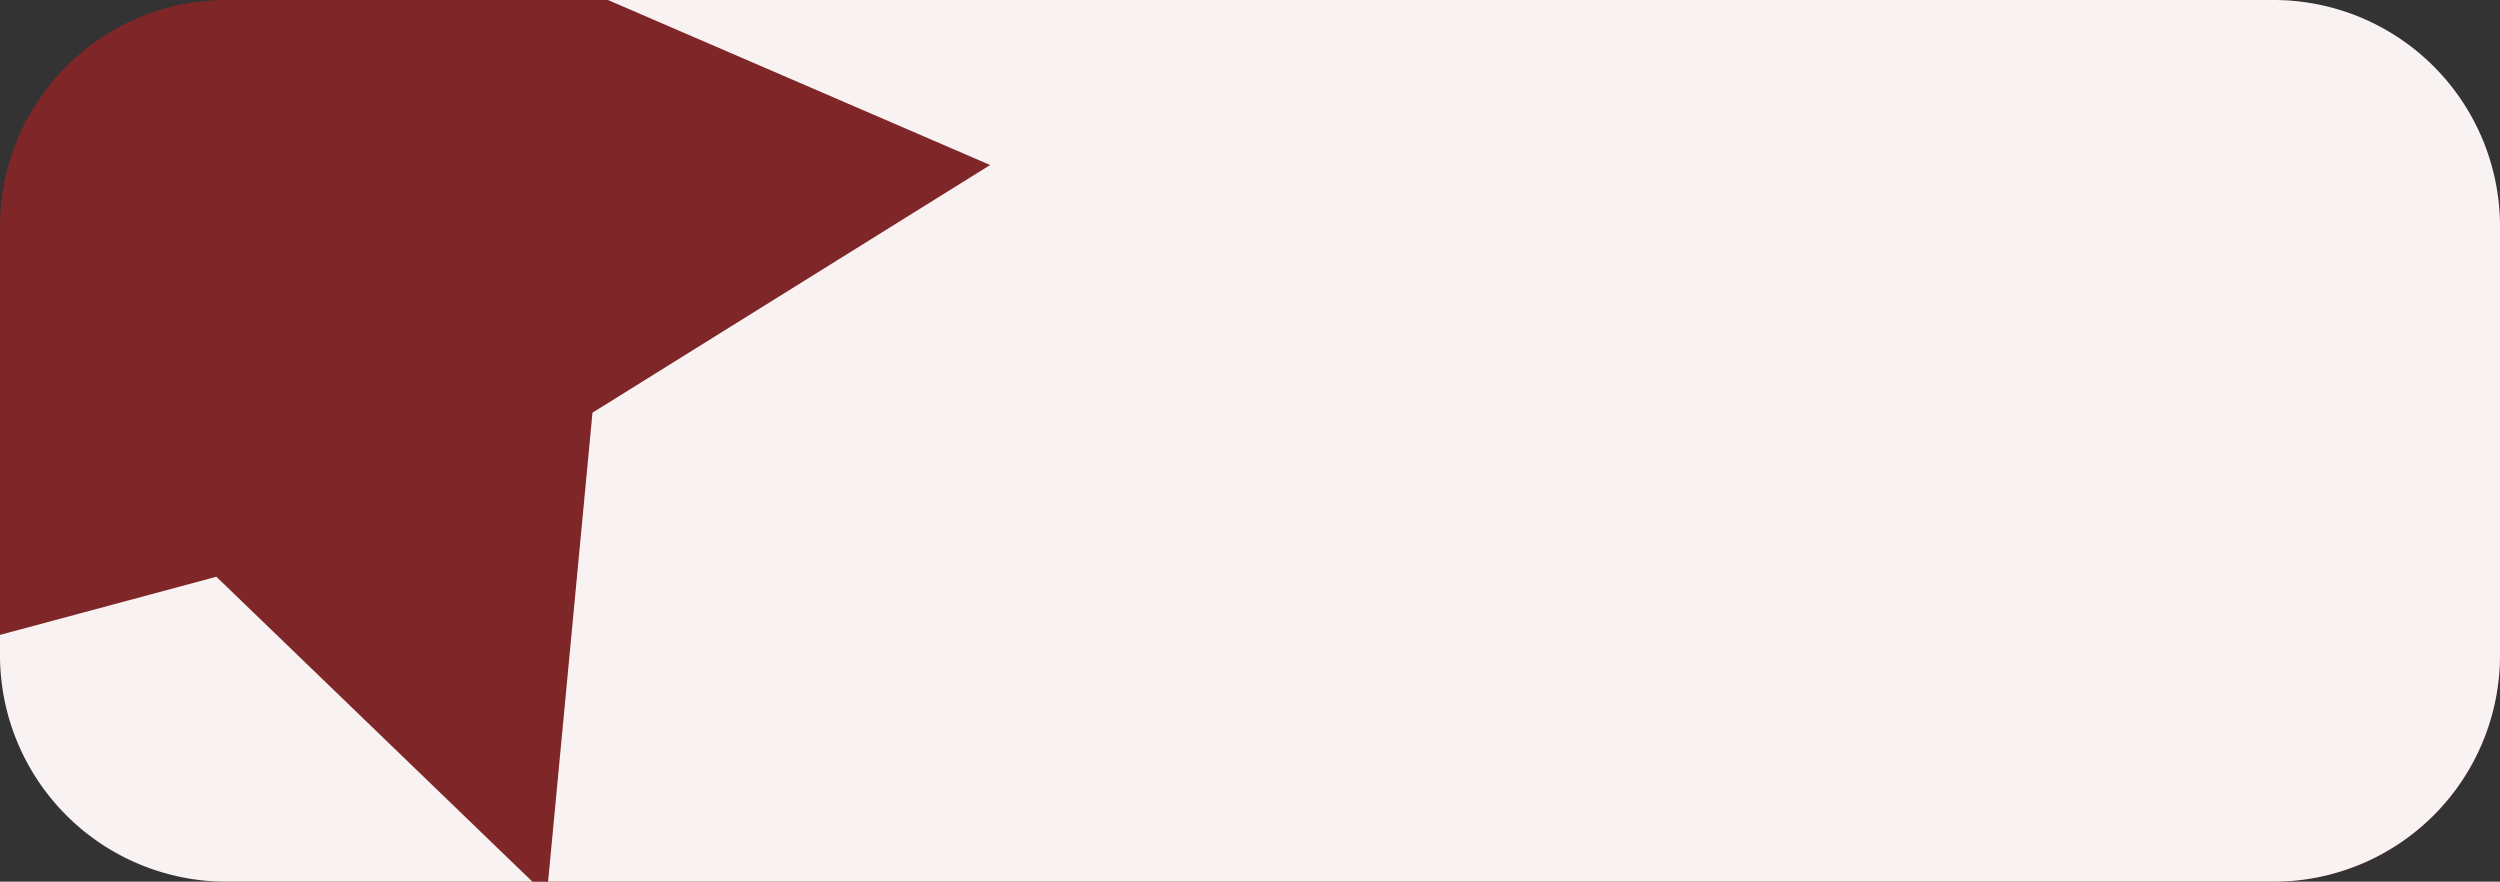 <svg xmlns="http://www.w3.org/2000/svg" viewBox="0 0 638.58 225.21"><rect x="0" y="0" width="638.58" height="225.21" fill="#333333" stroke="none"/><defs><style>.cls-1{fill:#ae1f23;opacity:0.62;}.cls-2{fill:#f9f2f2;}</style></defs><title>Asset 9</title><g id="Layer_2" data-name="Layer 2"><g id="Layer_10" data-name="Layer 10"><rect class="cls-1" width="638.58" height="225.21" rx="57.86"/><path class="cls-2" d="M580.72,0H155.29l97.63,42.15L151.34,105.41,140,225.21H580.72a57.86,57.86,0,0,0,57.86-57.86V57.86A57.86,57.86,0,0,0,580.72,0Z"/><path class="cls-2" d="M55.27,147.32,0,162.17v5.18a57.87,57.87,0,0,0,57.86,57.86H136Z"/></g></g></svg>